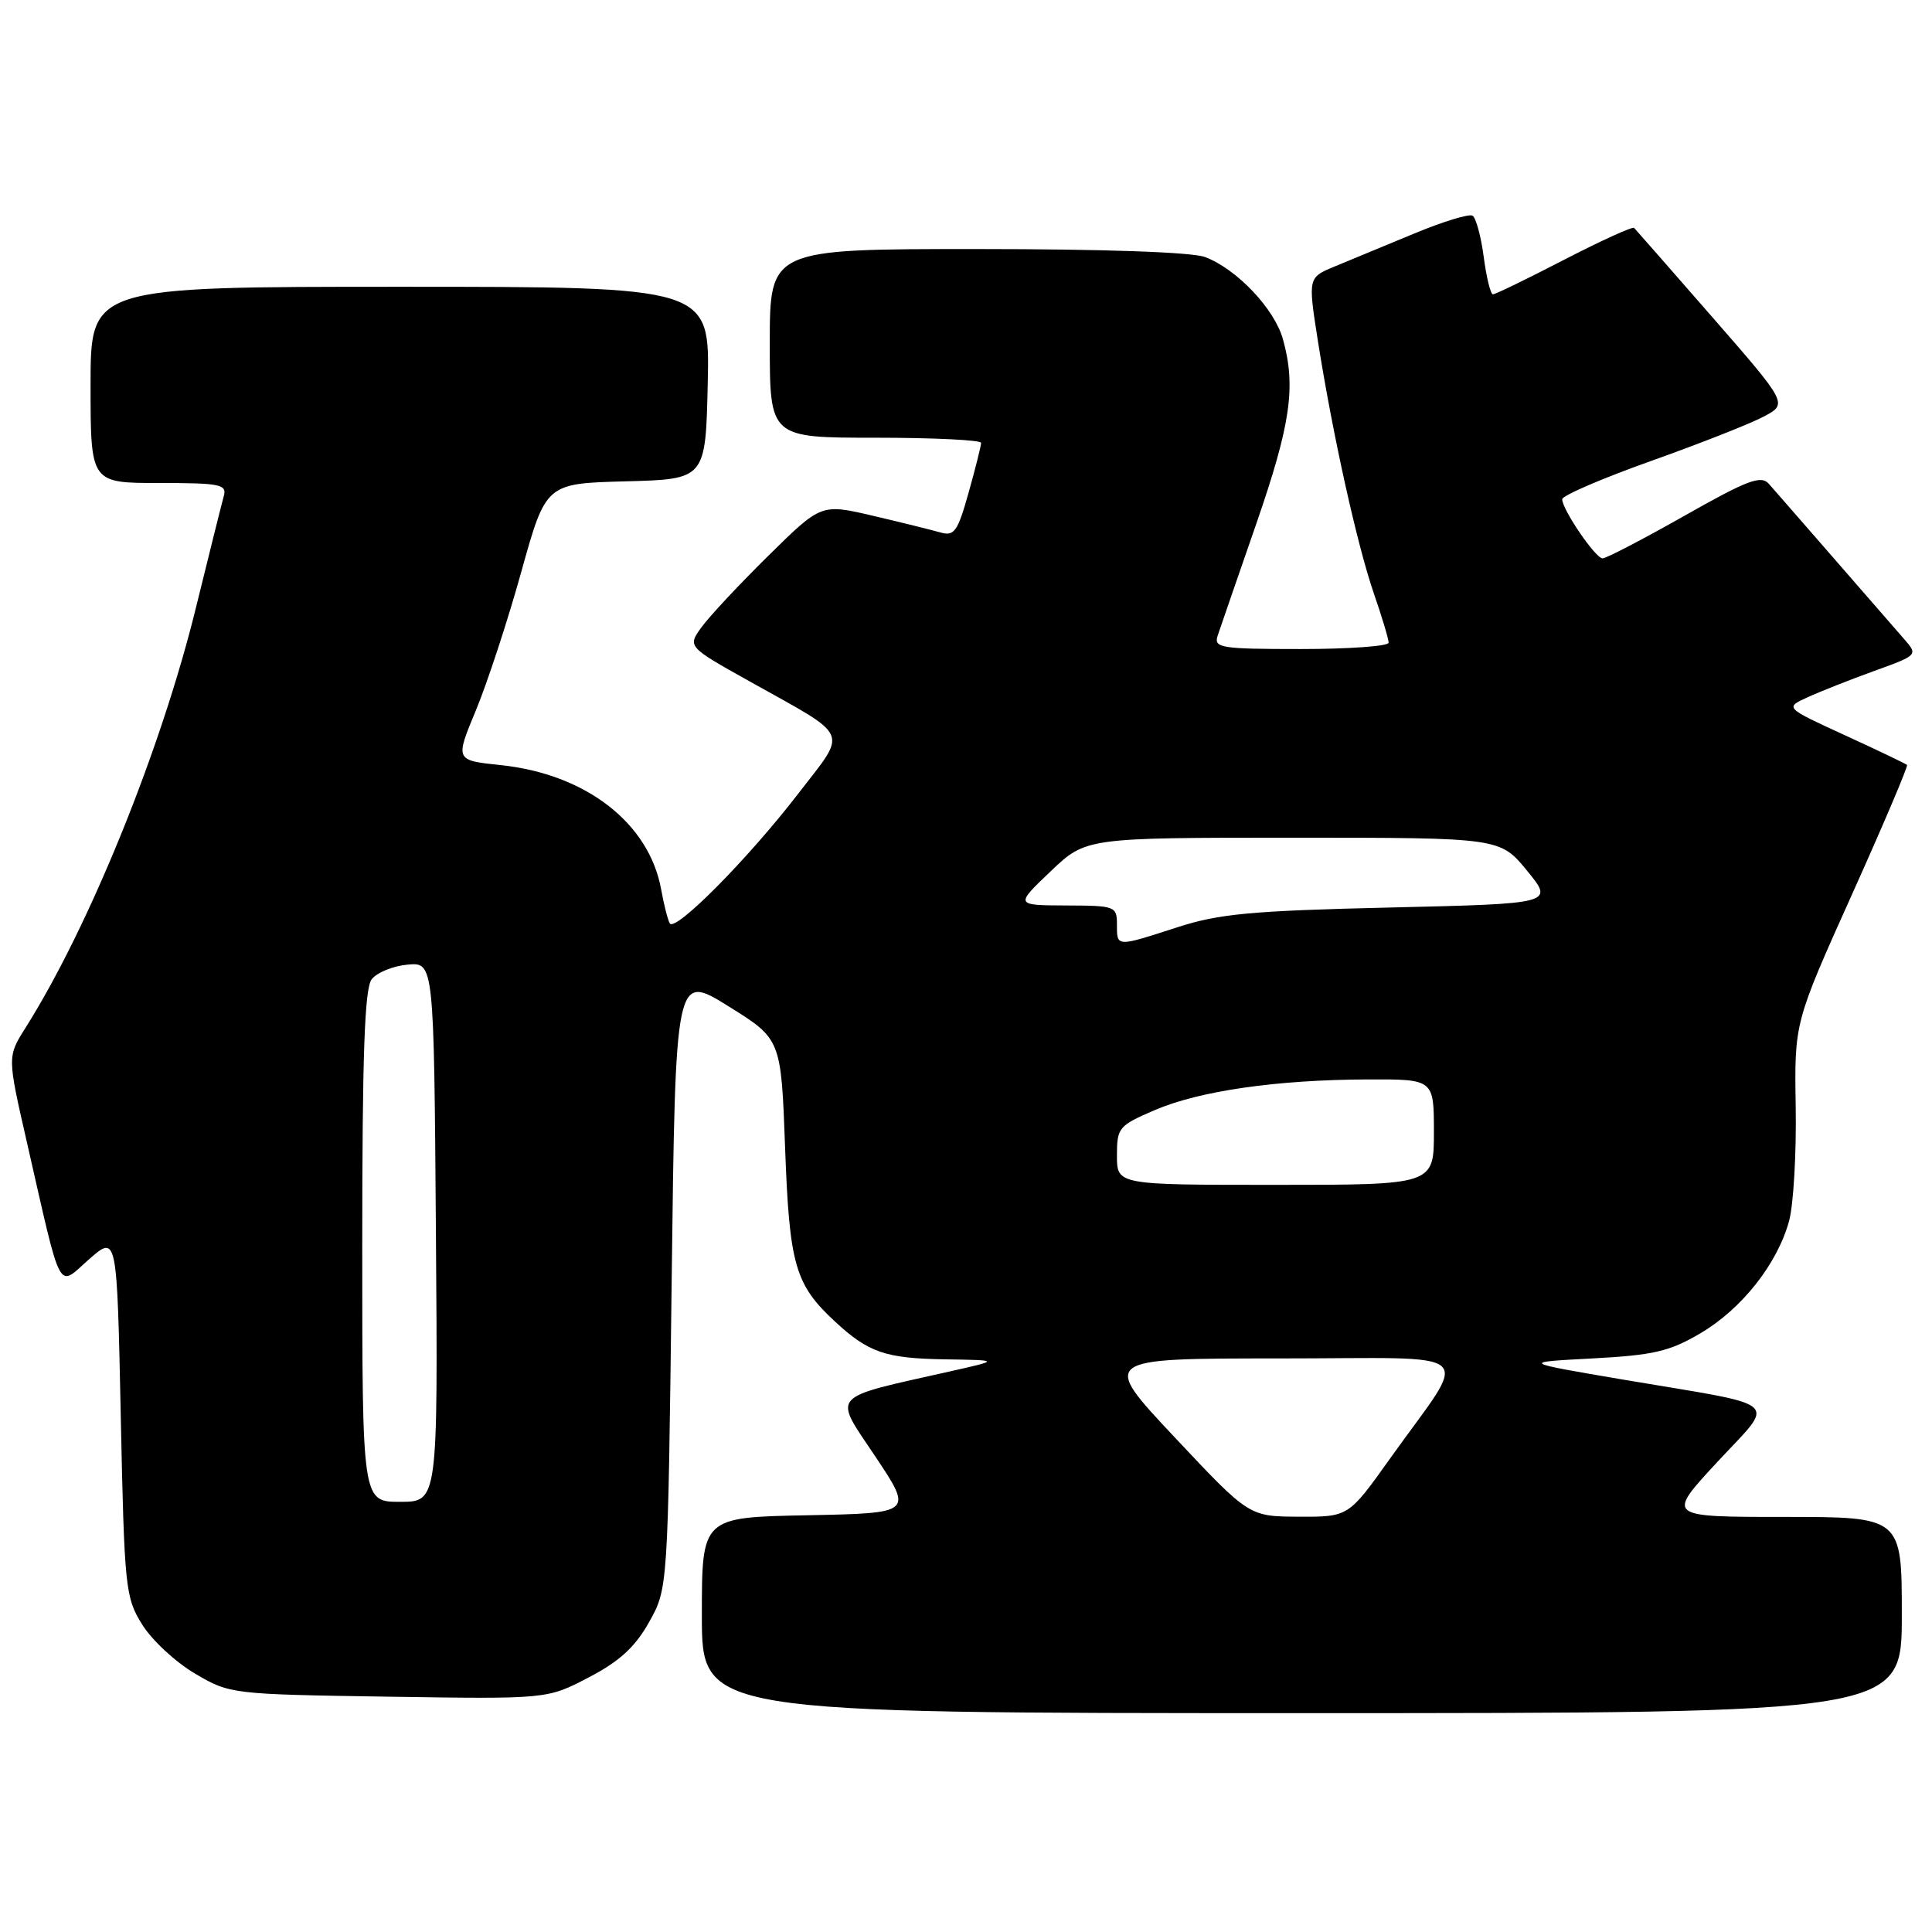 <?xml version="1.0" encoding="UTF-8" standalone="no"?>
<!DOCTYPE svg PUBLIC "-//W3C//DTD SVG 1.1//EN" "http://www.w3.org/Graphics/SVG/1.1/DTD/svg11.dtd" >
<svg xmlns="http://www.w3.org/2000/svg" xmlns:xlink="http://www.w3.org/1999/xlink" version="1.1" viewBox="0 0 256 256">
 <g >
 <path fill="currentColor"
d=" M 252.00 214.00 C 252.00 201.00 252.00 201.00 236.41 201.00 C 220.81 201.00 220.81 201.00 227.50 193.78 C 235.35 185.30 236.64 186.45 215.17 182.82 C 201.50 180.50 201.50 180.50 211.00 180.00 C 219.09 179.57 221.21 179.08 225.29 176.68 C 230.80 173.45 235.53 167.44 237.07 161.76 C 237.65 159.59 238.04 152.80 237.94 146.66 C 237.76 135.50 237.76 135.50 245.37 118.58 C 249.56 109.27 252.85 101.52 252.69 101.36 C 252.53 101.20 248.83 99.43 244.45 97.42 C 236.50 93.77 236.50 93.77 239.50 92.40 C 241.15 91.64 245.12 90.07 248.33 88.91 C 254.16 86.80 254.16 86.80 252.28 84.65 C 251.24 83.47 247.07 78.67 243.01 74.00 C 238.94 69.33 235.06 64.87 234.38 64.11 C 233.34 62.93 231.55 63.61 223.17 68.36 C 217.69 71.46 212.82 73.99 212.35 73.99 C 211.40 73.97 207.00 67.52 207.00 66.15 C 207.00 65.67 212.29 63.39 218.75 61.09 C 225.21 58.79 231.94 56.14 233.70 55.20 C 236.90 53.50 236.90 53.50 226.90 42.03 C 221.40 35.73 216.73 30.40 216.53 30.20 C 216.32 29.99 212.16 31.89 207.27 34.41 C 202.39 36.94 198.14 39.00 197.82 39.00 C 197.51 39.00 196.96 36.77 196.60 34.04 C 196.24 31.31 195.57 28.85 195.12 28.58 C 194.67 28.30 191.20 29.36 187.40 30.94 C 183.61 32.52 178.88 34.48 176.90 35.29 C 173.31 36.77 173.31 36.77 174.62 45.13 C 176.58 57.56 179.81 72.13 182.03 78.60 C 183.12 81.74 184.00 84.69 184.00 85.16 C 184.00 85.62 178.77 86.00 172.38 86.00 C 161.77 86.00 160.82 85.85 161.34 84.25 C 161.66 83.29 163.95 76.65 166.43 69.50 C 171.02 56.25 171.75 51.25 170.00 44.96 C 168.89 40.93 163.87 35.64 159.68 34.06 C 157.95 33.41 146.35 33.00 129.43 33.00 C 102.00 33.00 102.00 33.00 102.00 45.50 C 102.00 58.00 102.00 58.00 116.00 58.00 C 123.70 58.00 130.00 58.31 130.00 58.68 C 130.00 59.06 129.26 62.02 128.35 65.26 C 126.89 70.46 126.45 71.08 124.60 70.55 C 123.44 70.22 119.42 69.22 115.66 68.34 C 108.81 66.74 108.81 66.74 101.83 73.62 C 97.99 77.40 94.01 81.66 92.97 83.09 C 91.09 85.68 91.09 85.68 99.30 90.27 C 112.90 97.88 112.35 96.61 105.78 105.15 C 99.16 113.76 89.45 123.56 88.75 122.35 C 88.48 121.88 87.97 119.87 87.61 117.87 C 86.02 109.06 77.63 102.56 66.34 101.38 C 60.30 100.75 60.30 100.75 63.06 94.12 C 64.57 90.48 67.28 82.23 69.07 75.78 C 72.33 64.06 72.33 64.06 82.91 63.78 C 93.50 63.50 93.50 63.50 93.78 50.75 C 94.06 38.00 94.06 38.00 53.03 38.00 C 12.00 38.00 12.00 38.00 12.00 51.00 C 12.00 64.00 12.00 64.00 21.07 64.00 C 29.22 64.00 30.09 64.18 29.65 65.75 C 29.38 66.71 27.73 73.33 25.98 80.45 C 21.36 99.30 11.83 122.80 3.38 136.19 C 0.97 140.01 0.97 140.01 3.54 151.25 C 8.27 171.98 7.54 170.61 11.80 166.86 C 15.50 163.62 15.50 163.62 16.00 187.56 C 16.48 210.47 16.60 211.66 18.84 215.26 C 20.12 217.33 23.27 220.25 25.84 221.76 C 30.46 224.48 30.67 224.50 51.50 224.82 C 72.51 225.14 72.51 225.14 78.00 222.27 C 82.09 220.14 84.14 218.26 86.00 214.95 C 88.50 210.50 88.50 210.50 89.00 169.73 C 89.50 128.97 89.50 128.97 96.50 133.32 C 103.50 137.67 103.50 137.67 104.03 152.09 C 104.60 167.63 105.34 170.21 110.66 175.13 C 115.08 179.22 117.32 179.99 125.18 180.12 C 132.50 180.23 132.50 180.23 126.00 181.69 C 109.66 185.37 110.36 184.57 115.99 193.00 C 120.99 200.50 120.99 200.50 107.00 200.78 C 93.00 201.05 93.00 201.05 93.00 214.03 C 93.00 227.00 93.00 227.00 172.50 227.00 C 252.00 227.00 252.00 227.00 252.00 214.00 Z  M 155.67 190.47 C 145.83 180.00 145.83 180.00 169.53 180.00 C 196.66 180.00 194.83 178.35 184.20 193.25 C 178.68 201.00 178.68 201.00 172.09 200.97 C 165.50 200.94 165.50 200.94 155.67 190.47 Z  M 48.00 165.19 C 48.00 139.68 48.31 130.98 49.25 129.76 C 49.94 128.87 52.08 127.99 54.00 127.82 C 57.50 127.50 57.50 127.50 57.76 163.25 C 58.03 199.00 58.03 199.00 53.01 199.00 C 48.00 199.00 48.00 199.00 48.00 165.19 Z  M 148.00 153.12 C 148.00 149.42 148.23 149.15 153.00 147.10 C 158.92 144.55 169.17 143.07 181.25 143.03 C 190.00 143.00 190.00 143.00 190.00 150.00 C 190.00 157.00 190.00 157.00 169.00 157.00 C 148.00 157.00 148.00 157.00 148.00 153.12 Z  M 148.00 122.50 C 148.00 120.08 147.78 120.00 141.25 119.98 C 134.50 119.95 134.50 119.95 139.19 115.48 C 143.88 111.00 143.88 111.00 171.32 111.00 C 198.76 111.00 198.76 111.00 202.34 115.37 C 205.92 119.74 205.92 119.74 184.21 120.25 C 165.77 120.68 161.52 121.08 156.00 122.87 C 147.87 125.50 148.00 125.51 148.00 122.50 Z "/>
</g>
</svg>